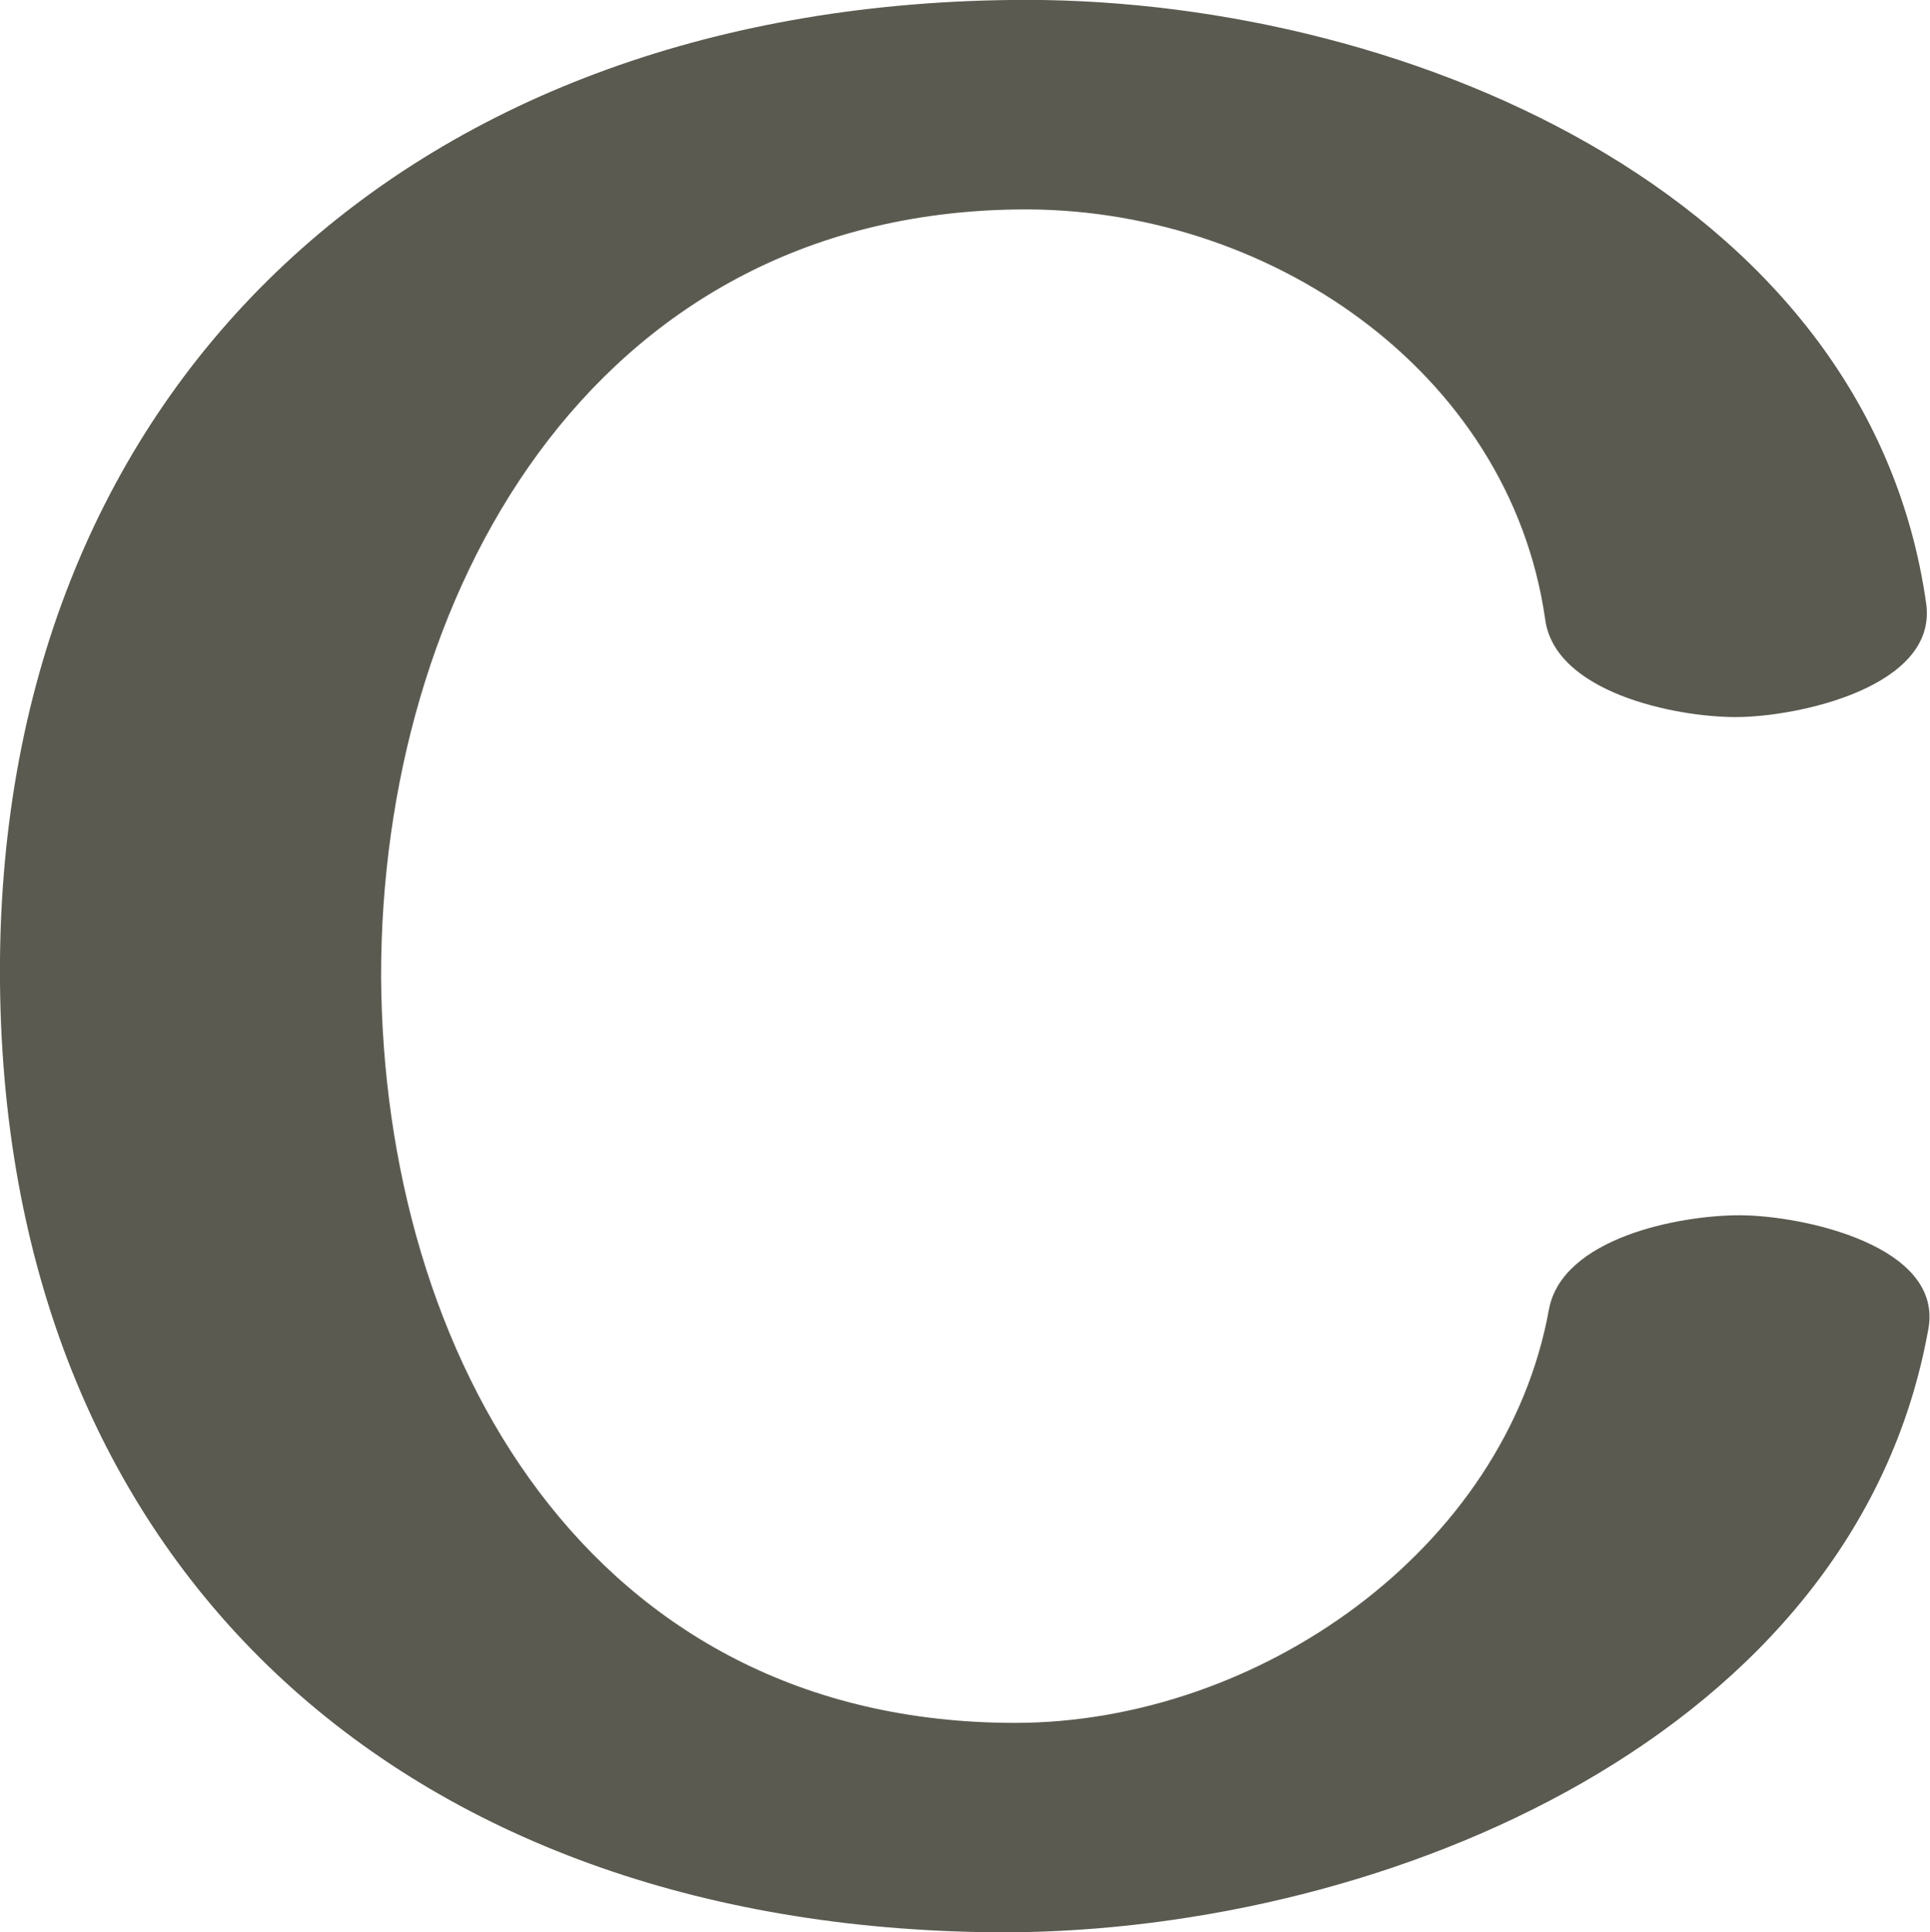 <?xml version="1.0" encoding="UTF-8"?>
<!DOCTYPE svg PUBLIC "-//W3C//DTD SVG 1.1//EN" "http://www.w3.org/Graphics/SVG/1.1/DTD/svg11.dtd">
<!-- Creator: CorelDRAW X8 -->
<svg xmlns="http://www.w3.org/2000/svg" xml:space="preserve" width="1023px" height="1024px" version="1.1" style="shape-rendering:geometricPrecision; text-rendering:geometricPrecision; image-rendering:optimizeQuality; fill-rule:evenodd; clip-rule:evenodd"
viewBox="0 0 1023 1024"
 xmlns:xlink="http://www.w3.org/1999/xlink">
 <defs>
  <style type="text/css">
   <![CDATA[
    .fil0 {fill:#5B5A50;fill-rule:nonzero}
   ]]>
  </style>
 </defs>
 <g id="Layer_x0020_1">
  <path class="fil0" d="M1021 320c6,44 -68,60 -101,60 -32,0 -96,-13 -101,-52 -19,-132 -148,-219 -280,-217 -227,3 -337,206 -337,406 1,201 110,396 336,396 129,0 260,-92 283,-219 7,-38 69,-50 101,-50 33,0 109,16 100,61 -39,215 -287,318 -488,319 -314,0 -531,-188 -534,-503 -3,-314 215,-517 535,-521 203,-3 455,100 486,320z"/>
 </g>
</svg>
